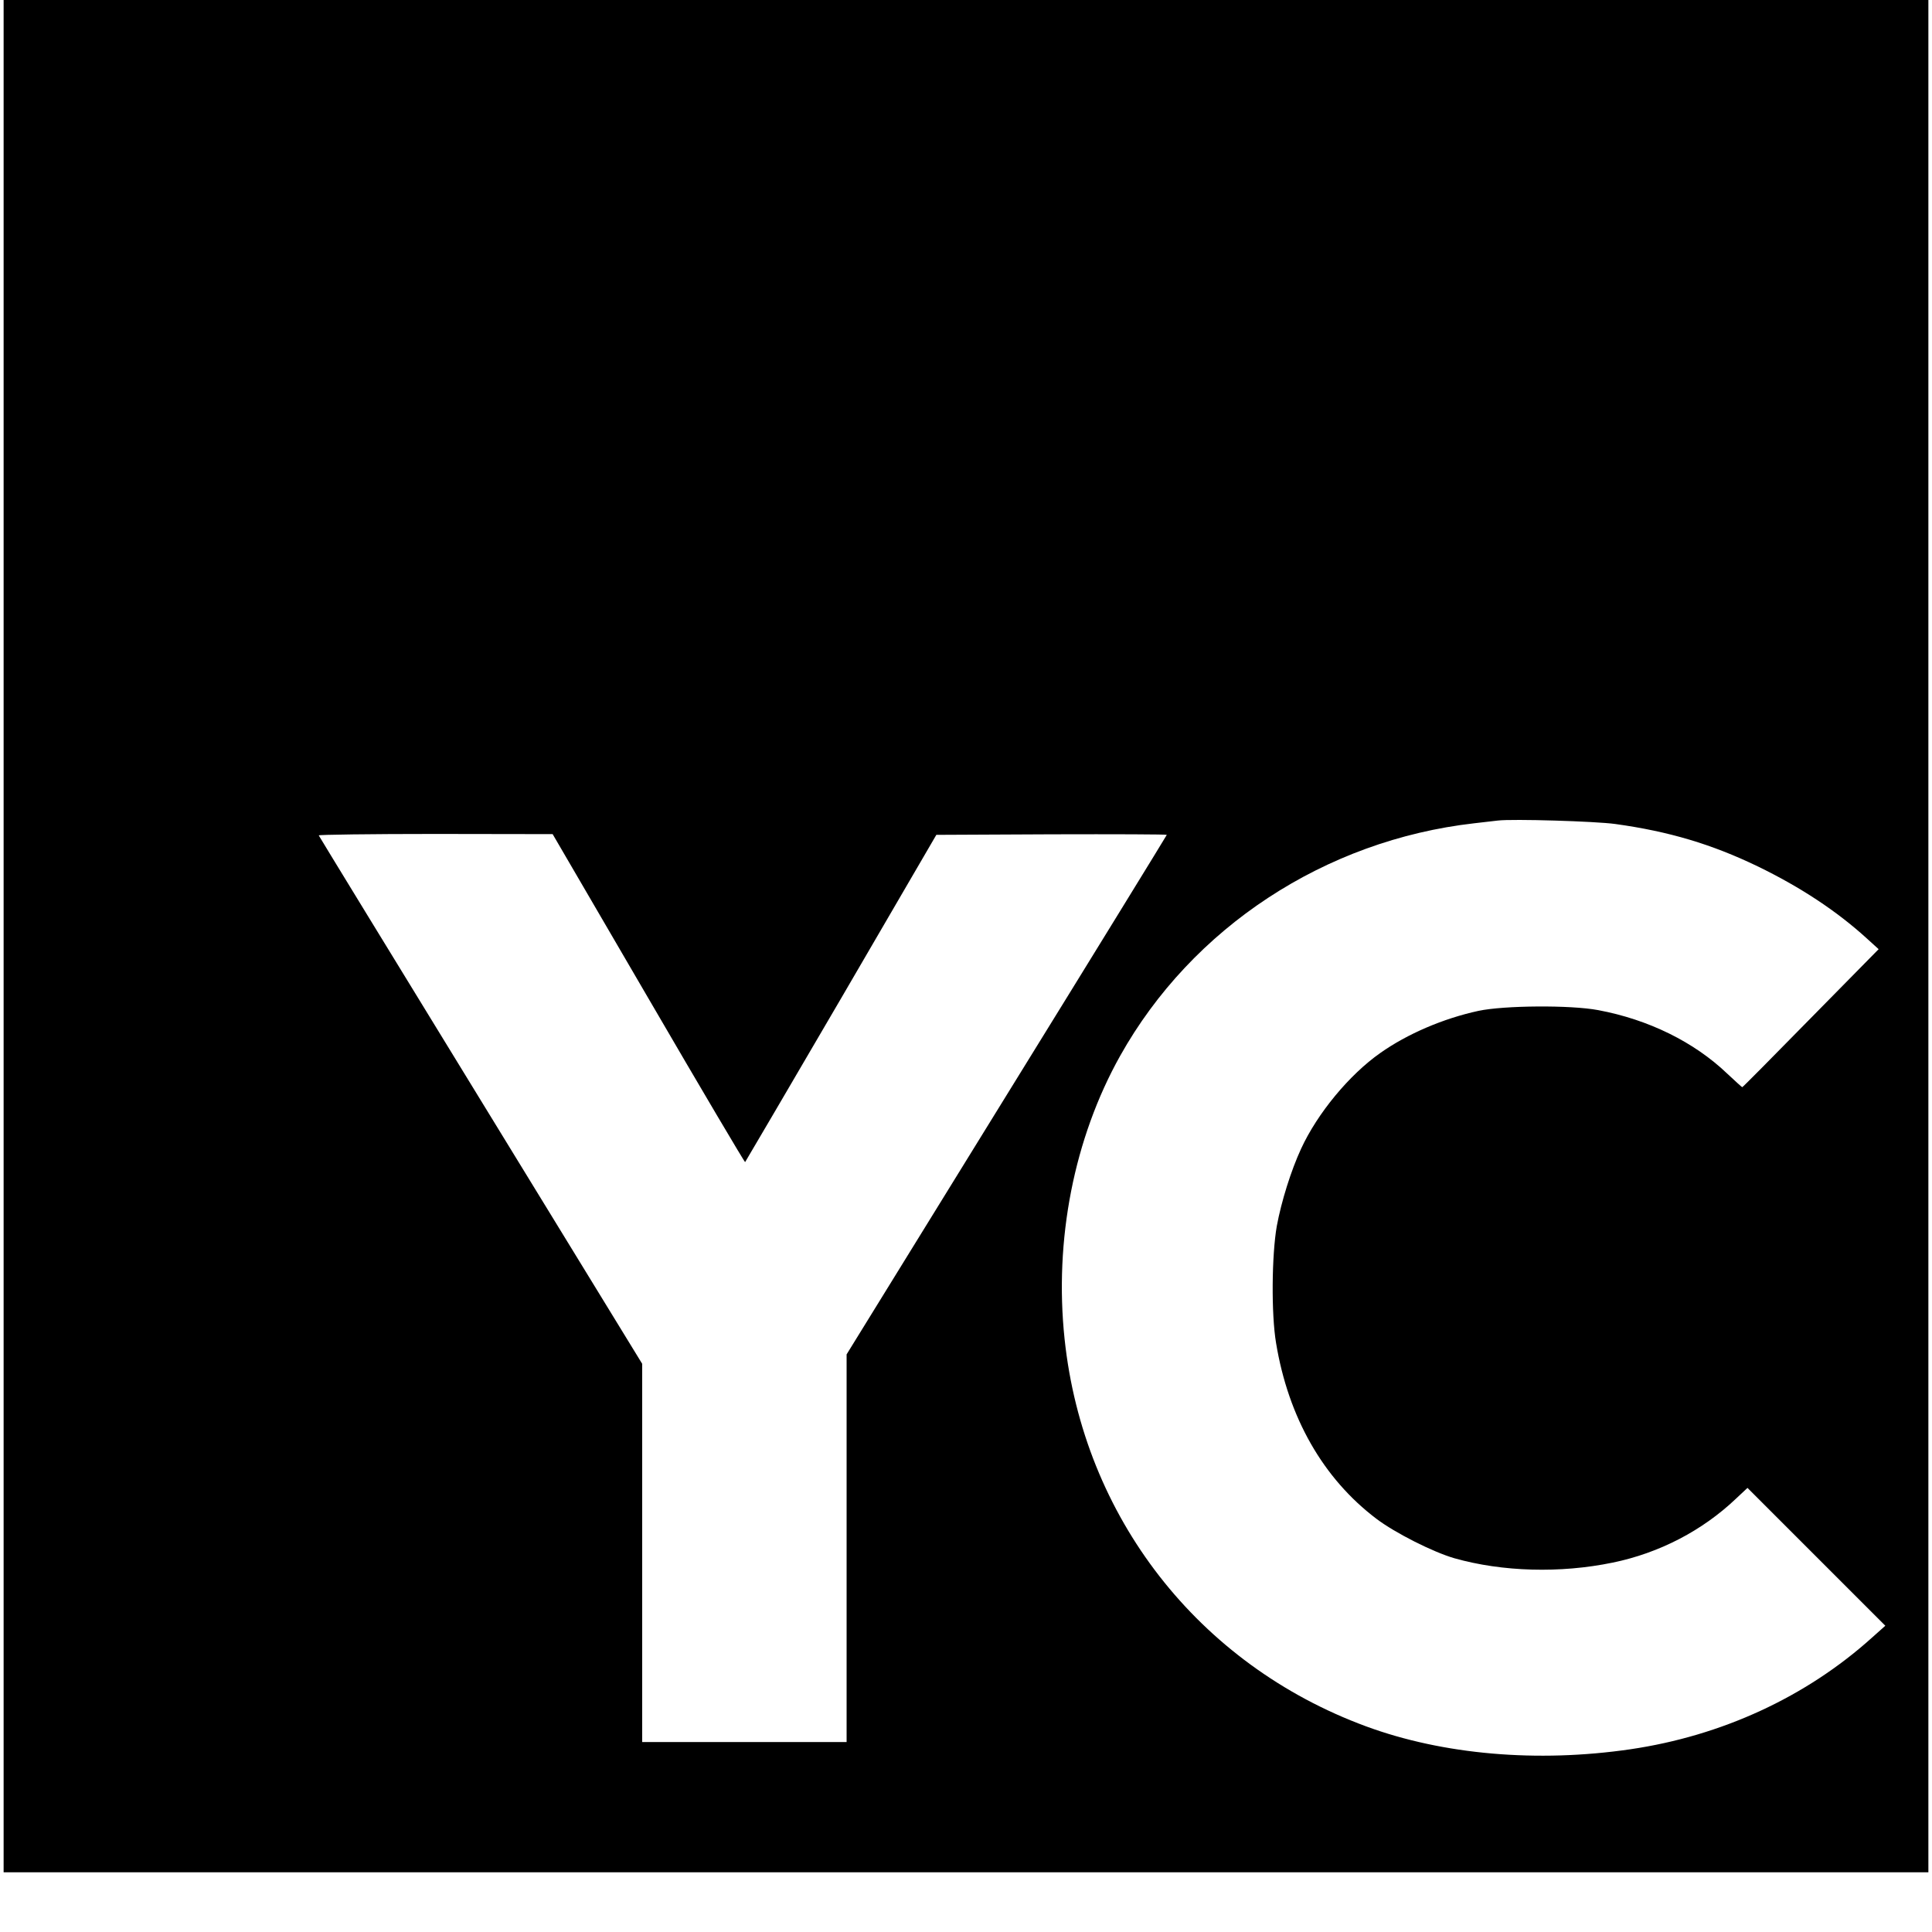 <?xml version="1.0" standalone="no"?>
<!DOCTYPE svg PUBLIC "-//W3C//DTD SVG 20010904//EN"
 "http://www.w3.org/TR/2001/REC-SVG-20010904/DTD/svg10.dtd">
<svg version="1.0" xmlns="http://www.w3.org/2000/svg"
 width="1068pt" height="1068pt" viewBox="0 0 1068 1068"
 preserveAspectRatio="xMidYMid meet">
<g transform="translate(0,1068) scale(0.1,-0.1)"
fill="#000000" stroke="none">
<path d="M20 5505 l0 -5175 5320 0 5320 0 0 5175 0 5175 -5320 0 -5320 0 0
-5175z m8909 620 c297 -41 534 -112 787 -234 237 -115 437 -247 604 -399 l65
-59 -375 -381 c-206 -210 -376 -382 -379 -382 -2 0 -39 34 -83 75 -183 175
-435 299 -713 351 -153 29 -521 26 -662 -4 -194 -42 -393 -127 -543 -233 -171
-120 -348 -334 -438 -530 -55 -119 -109 -291 -134 -427 -28 -160 -31 -486 -4
-646 68 -412 260 -749 555 -972 103 -78 313 -184 431 -218 265 -75 585 -84
875 -24 258 53 496 177 682 354 l63 59 381 -381 381 -381 -74 -66 c-364 -328
-831 -543 -1336 -617 -514 -75 -1035 -30 -1461 127 -927 342 -1562 1157 -1666
2141 -58 548 52 1109 307 1565 397 709 1131 1192 1958 1286 52 6 111 13 130
15 82 10 541 -4 649 -19z m-5344 -965 c291 -500 532 -907 534 -904 2 2 241
410 531 906 l526 903 637 3 c350 1 637 0 637 -3 0 -2 -398 -650 -885 -1438
l-885 -1434 0 -1072 0 -1071 -565 0 -565 0 0 1046 0 1045 -892 1456 c-491 801
-894 1460 -896 1465 -2 4 288 8 645 8 l648 -1 530 -909z"/>
</g>
</svg>
